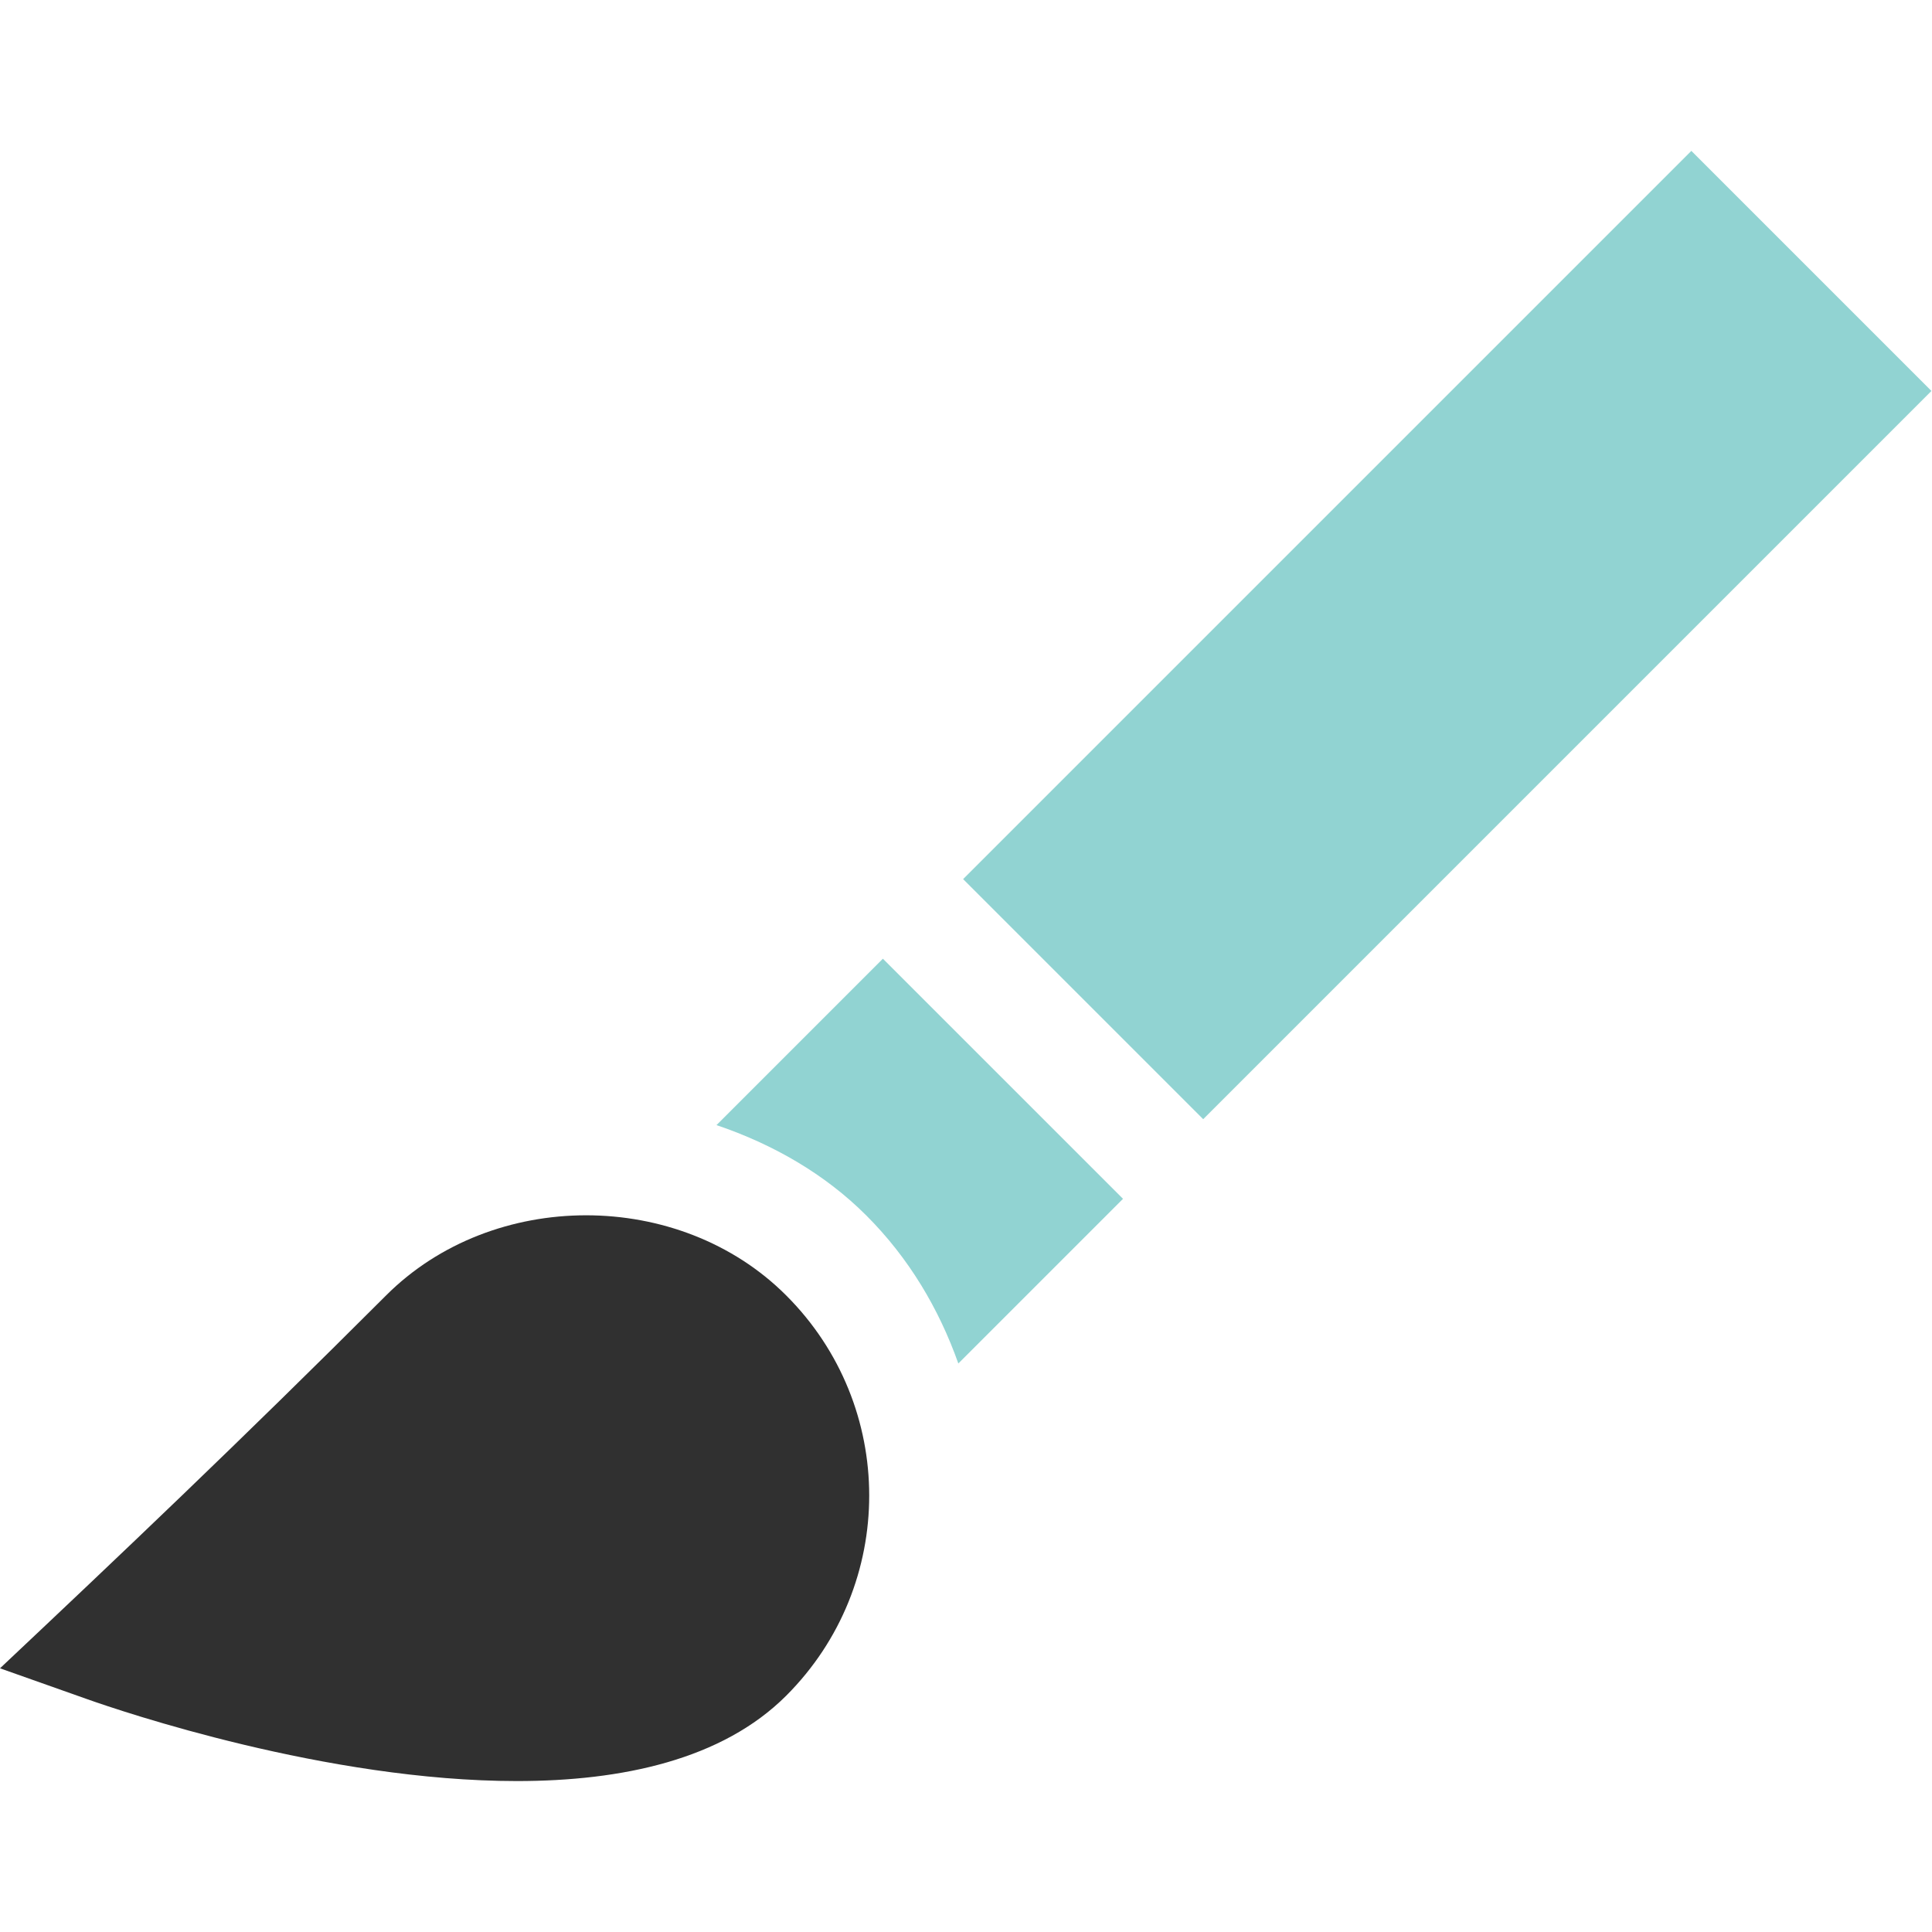 <svg xmlns="http://www.w3.org/2000/svg" id="Capa_1" enable-background="new 0 0 512 512" height="512" viewBox="0 0 512 512" width="512">
<g>
<path fill="#303030" d="m136.978 472c27.817 0 54.404-5.654 71.382-22.632 29.372-29.372 29.268-76.816 0-106.055-28.301-28.33-77.754-28.33-106.055 0-38.991 38.978-70.533 68.876-102.305 98.804l23.174 8.203c8.979 3.179 63.428 21.68 113.804 21.68z"/>
<path fill="#91d3d2" d="m253.969 361.337 43.641-43.641-63.636-63.629-44.097 44.097c14.951 5.057 28.729 12.958 39.708 23.954 11.23 11.213 19.233 24.671 24.384 39.219z"/>
<path fill="#91d3d2" d="m247.11 123.248h272.967v89.99h-272.967z" transform="matrix(.707 -.707 .707 .707 -6.605 320.541)"/>
</g>
</svg>